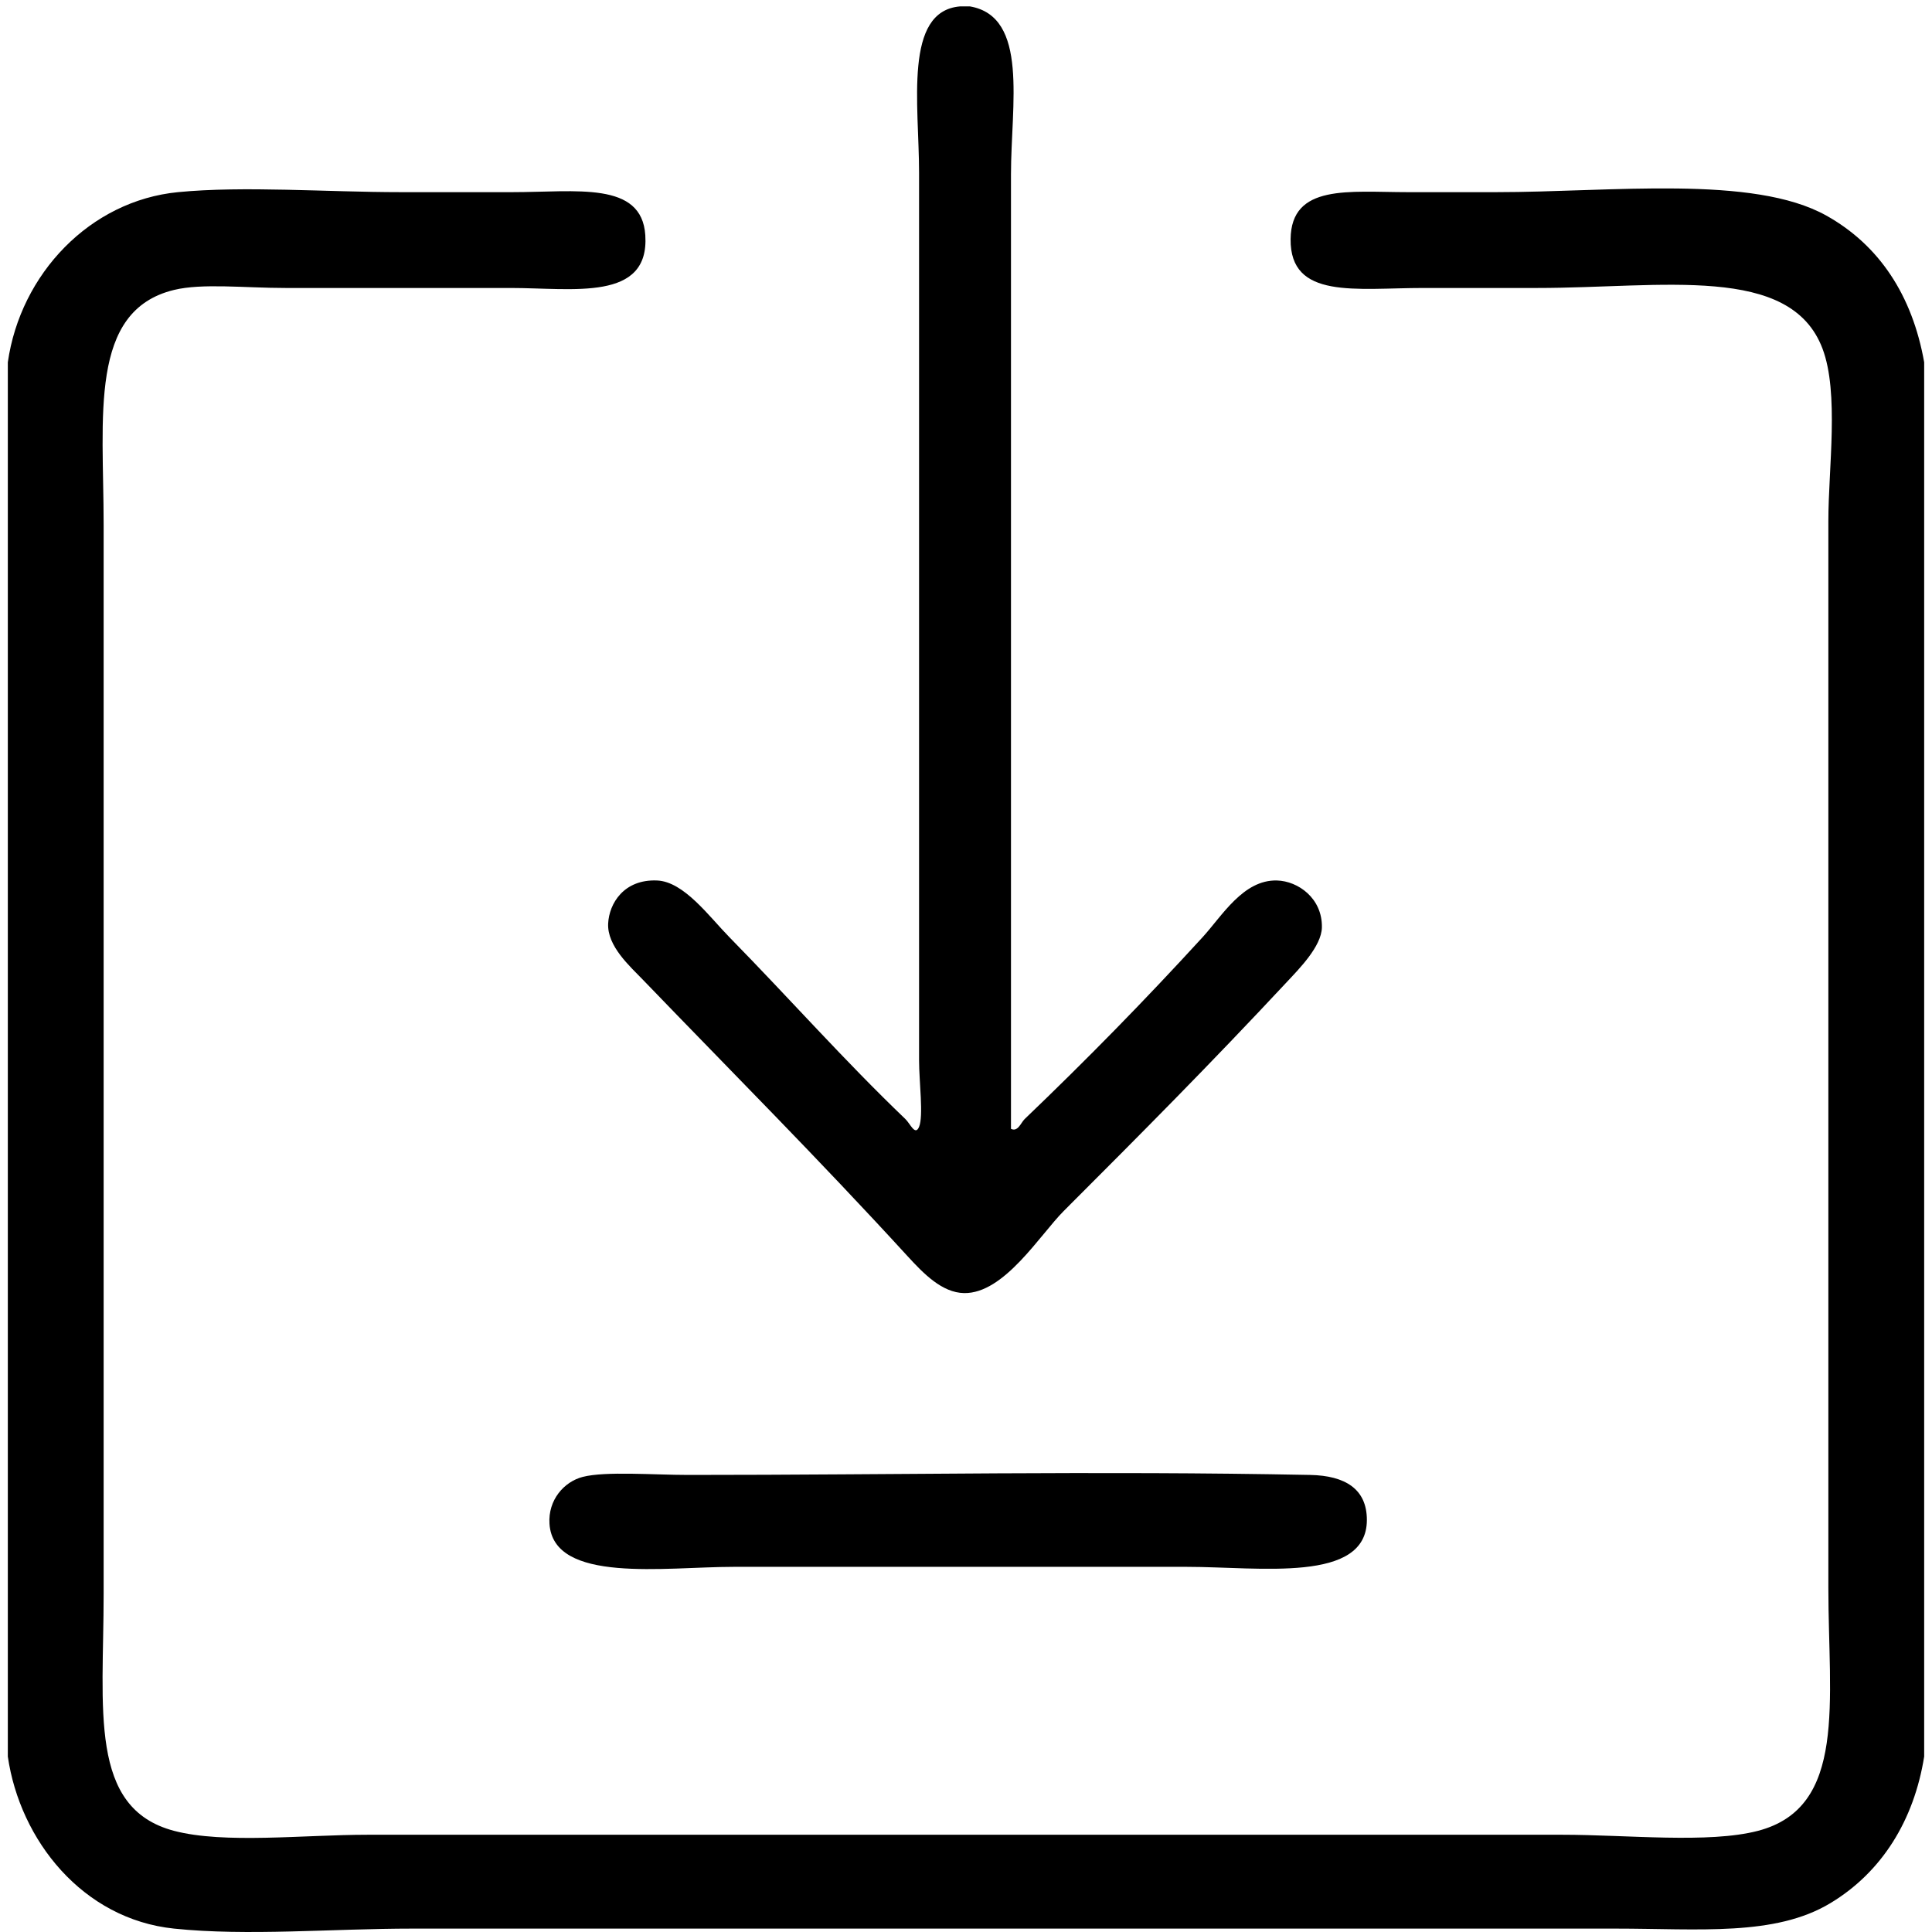 <?xml version="1.0" encoding="utf-8"?>
<!-- Generator: Adobe Illustrator 15.0.0, SVG Export Plug-In . SVG Version: 6.00 Build 0)  -->
<!DOCTYPE svg PUBLIC "-//W3C//DTD SVG 1.1//EN" "http://www.w3.org/Graphics/SVG/1.1/DTD/svg11.dtd">
<svg version="1.1" id="Layer_1" xmlns="http://www.w3.org/2000/svg" xmlns:xlink="http://www.w3.org/1999/xlink" x="0px" y="0px"
	 width="988px" height="988px" viewBox="0 0 988 988" enable-background="new 0 0 988 988" xml:space="preserve">
<g>
	<path fill-rule="evenodd" clip-rule="evenodd" d="M491,3.266c1.667,0,3.333,0,5,0c30.256,5.217,21,50.283,21,86
		c0,162.071,0,332.283,0,488c3.533,1.77,5.092-3.172,7-5c32.042-30.7,61.041-60.275,91-93c9.951-10.869,20.752-29.446,38-29
		c10.819,0.28,23.291,9.113,23,24c-0.189,9.709-11.696,21.242-18,28c-39.164,41.984-73.994,76.993-114,117
		c-12.146,12.146-30.496,42.39-51,42c-11.269-0.214-20.706-9.94-29-19c-46.161-50.422-88.732-92.968-135-141
		c-6.841-7.102-18.572-17.408-18-29c0.502-10.182,8-22.697,25-22c13.771,0.565,26.584,18.373,37,29
		c31.402,32.038,58.371,62.695,90,93c2.537,2.431,5.004,8.772,7,4c2.333-5.577,0-23.062,0-34c0-152.839,0-303.159,0-454
		C470,53.526,461.966,5.645,491,3.266z"/>
	<path fill-rule="evenodd" clip-rule="evenodd" d="M984,185.266c0,237.661,0,475.342,0,713c-5.205,32.634-21.639,59.138-48,75
		c-28.361,17.065-67.053,13-110,13c-206.217,0-408.812,0-615,0c-41.376,0-84.345,3.903-122,0c-46.713-4.842-78.765-45.108-85-88
		c0-237.661,0-475.342,0-713c6.468-45.231,42.031-82.612,87-87c33.768-3.295,76.058,0,114,0c16.68,0,37.034,0,57,0
		c32.815,0,66.197-5.719,68,22c2.214,34.052-36.858,27-69,27c-42.94,0-75.275,0-115,0c-21.023,0-42.523-2.511-57,1
		c-43.778,10.617-36,64.645-36,120c0,186.295,0,364.681,0,547c0,58.723-7.899,109.432,36,121c25.672,6.765,66.225,2,99,2
		c207.057,0,404.275,0,611,0c33.07,0,74.802,4.574,100-2c45.762-11.939,36-66.37,36-124c0-182.854,0-364.142,0-546
		c0-26.632,5.584-65.301-3-88c-16.418-43.413-81.774-31-146-31c-15.946,0-36.58,0-58,0c-34.731,0-68.326,6.038-68-25
		c0.299-28.386,29.964-24,60-24c14.967,0,31.072,0,45,0c59.061,0,131.457-8.993,169,12C960.944,125.332,977.928,150.974,984,185.266
		z"/>
	<path fill-rule="evenodd" clip-rule="evenodd" d="M298,755.266c11.634-2.991,36.541-1,54-1c106.172,0,208.103-2.173,318,0
		c17.916,0.354,29,7.192,29,23c0,32.477-54.803,24-92,24c-81.402,0-148.321,0-232,0c-34.899,0-91.982,8.738-94-22
		C280.195,767.009,288.513,757.705,298,755.266z"/>
</g>
</svg>
